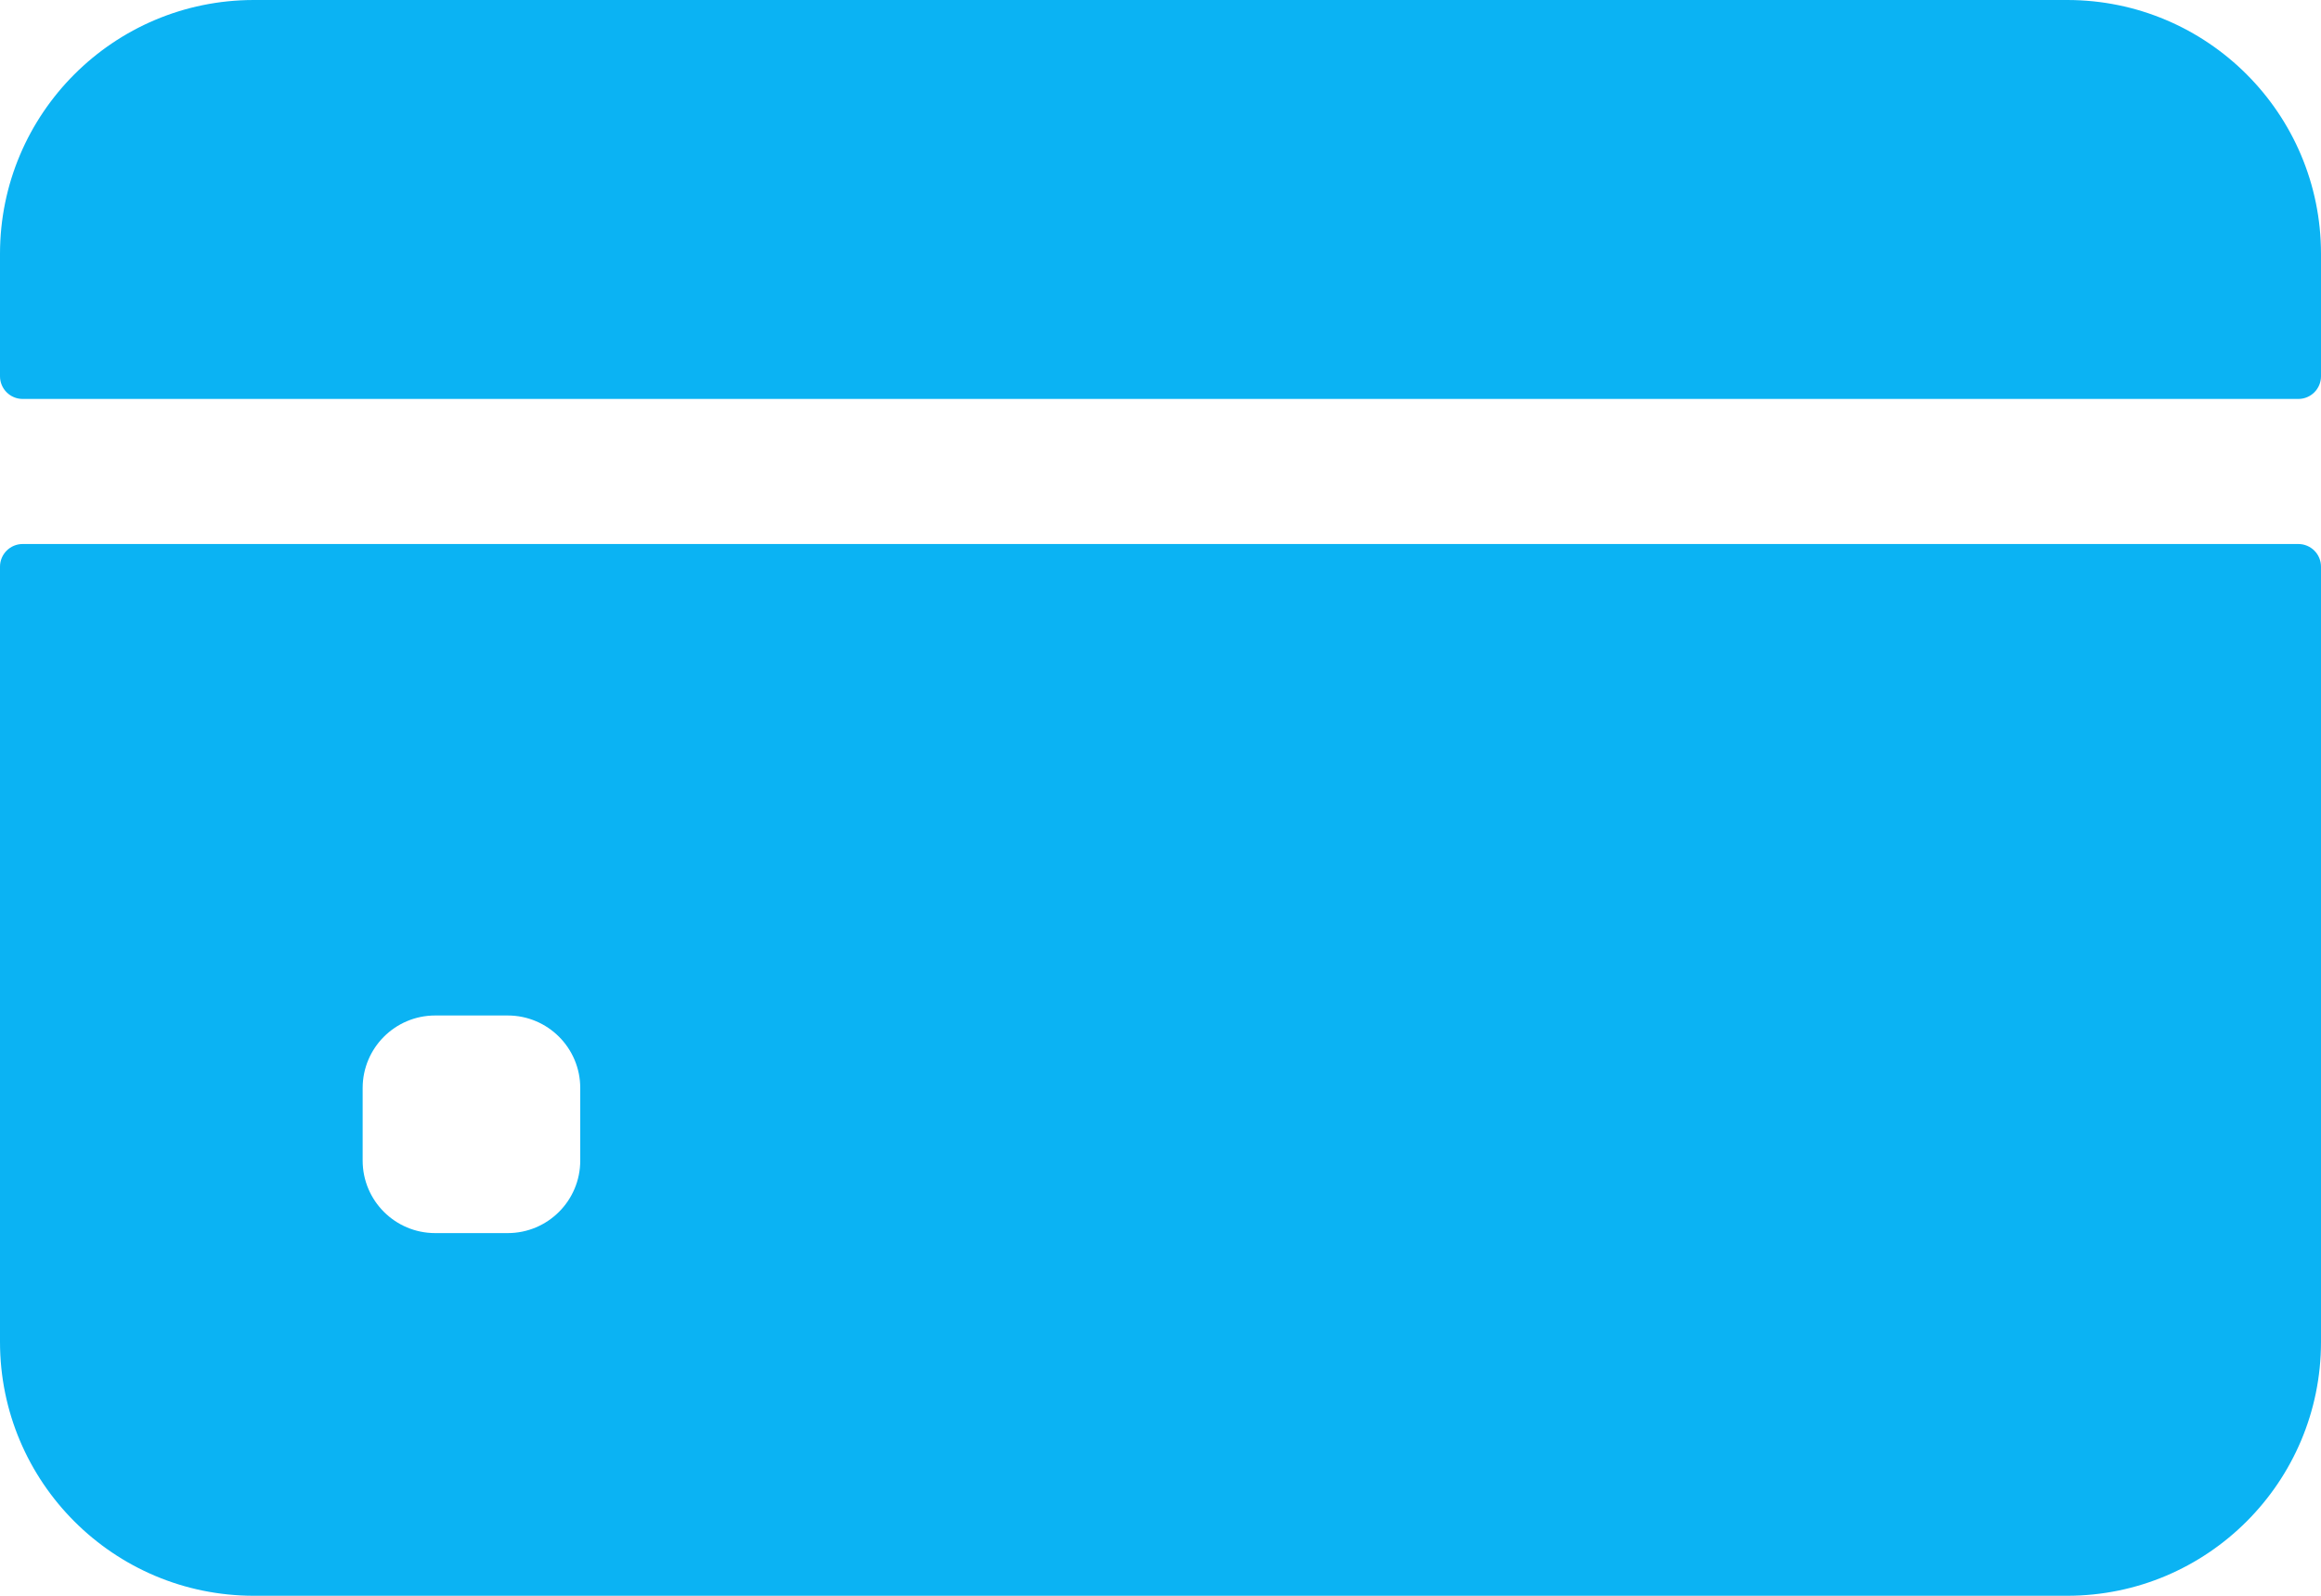 <svg width="80" height="55" viewBox="0 0 80 55" fill="none" xmlns="http://www.w3.org/2000/svg">
<path d="M80 12.969V8.75C80 3.917 76.082 0 71.25 0H8.75C3.917 0 0 3.917 0 8.75V12.969C0 13.4 0.35 13.75 0.781 13.75H79.219C79.65 13.75 80 13.4 80 12.969Z" fill="#0BB3F3"/>
<path d="M0 19.531V46.25C0 51.083 3.917 55 8.75 55H71.25C76.082 55 80 51.083 80 46.25V19.531C80 19.1 79.65 18.75 79.219 18.75H0.781C0.35 18.75 0 19.1 0 19.531ZM20 40C20 41.381 18.881 42.5 17.5 42.5H15C13.619 42.5 12.5 41.381 12.5 40V37.5C12.5 36.119 13.619 35 15 35H17.5C18.881 35 20 36.119 20 37.5V40Z" fill="#0BB3F3"/>
</svg>
